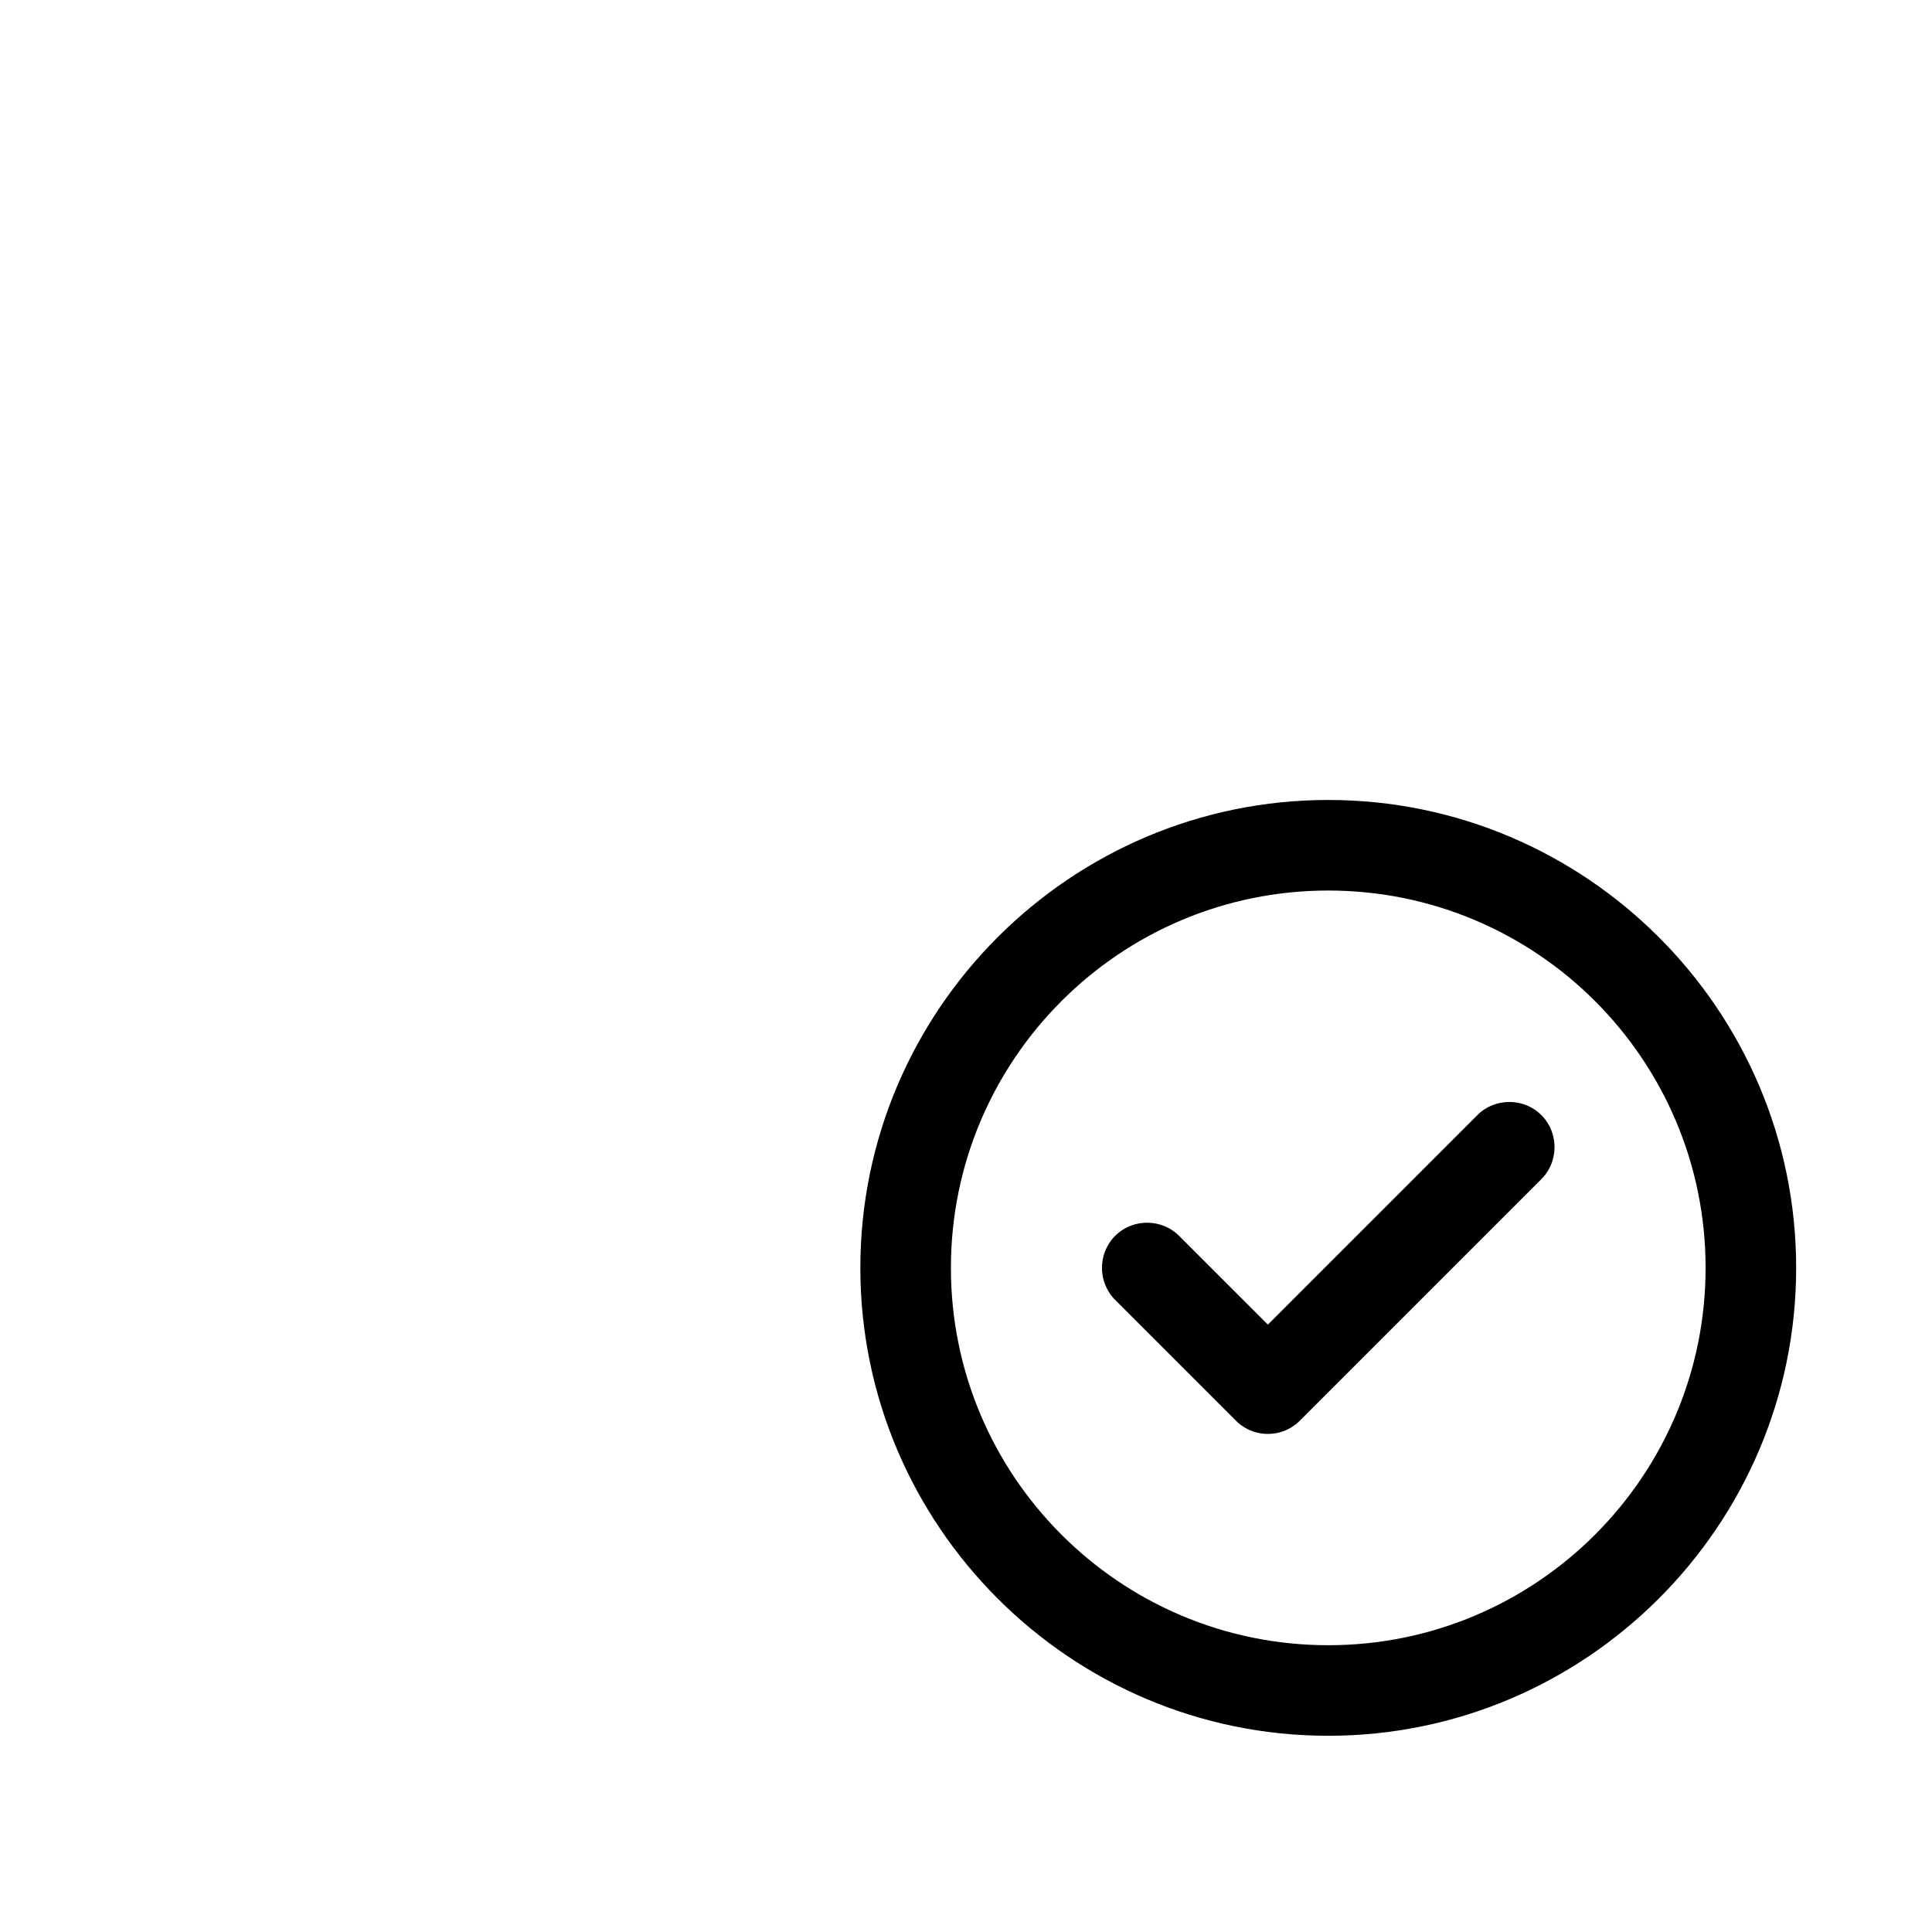 <svg xmlns="http://www.w3.org/2000/svg" width="32" height="32" viewBox="0 0 32 32"><path d="m21 21.94 3.47-3.47c.29-.29.77-.29 1.06 0s.29.77 0 1.06l-4 4c-.15.15-.34.22-.53.22s-.38-.07-.53-.22l-2-2a.754.754 0 0 1 0-1.06c.29-.29.77-.29 1.06 0z"/><path d="M14.25 21c0-4.27 3.48-7.75 7.75-7.75s7.75 3.48 7.75 7.75-3.48 7.75-7.75 7.75-7.75-3.48-7.75-7.75m1.5 0c0 3.45 2.8 6.25 6.25 6.25s6.25-2.8 6.25-6.25-2.8-6.25-6.25-6.25-6.25 2.8-6.25 6.25"/></svg>
